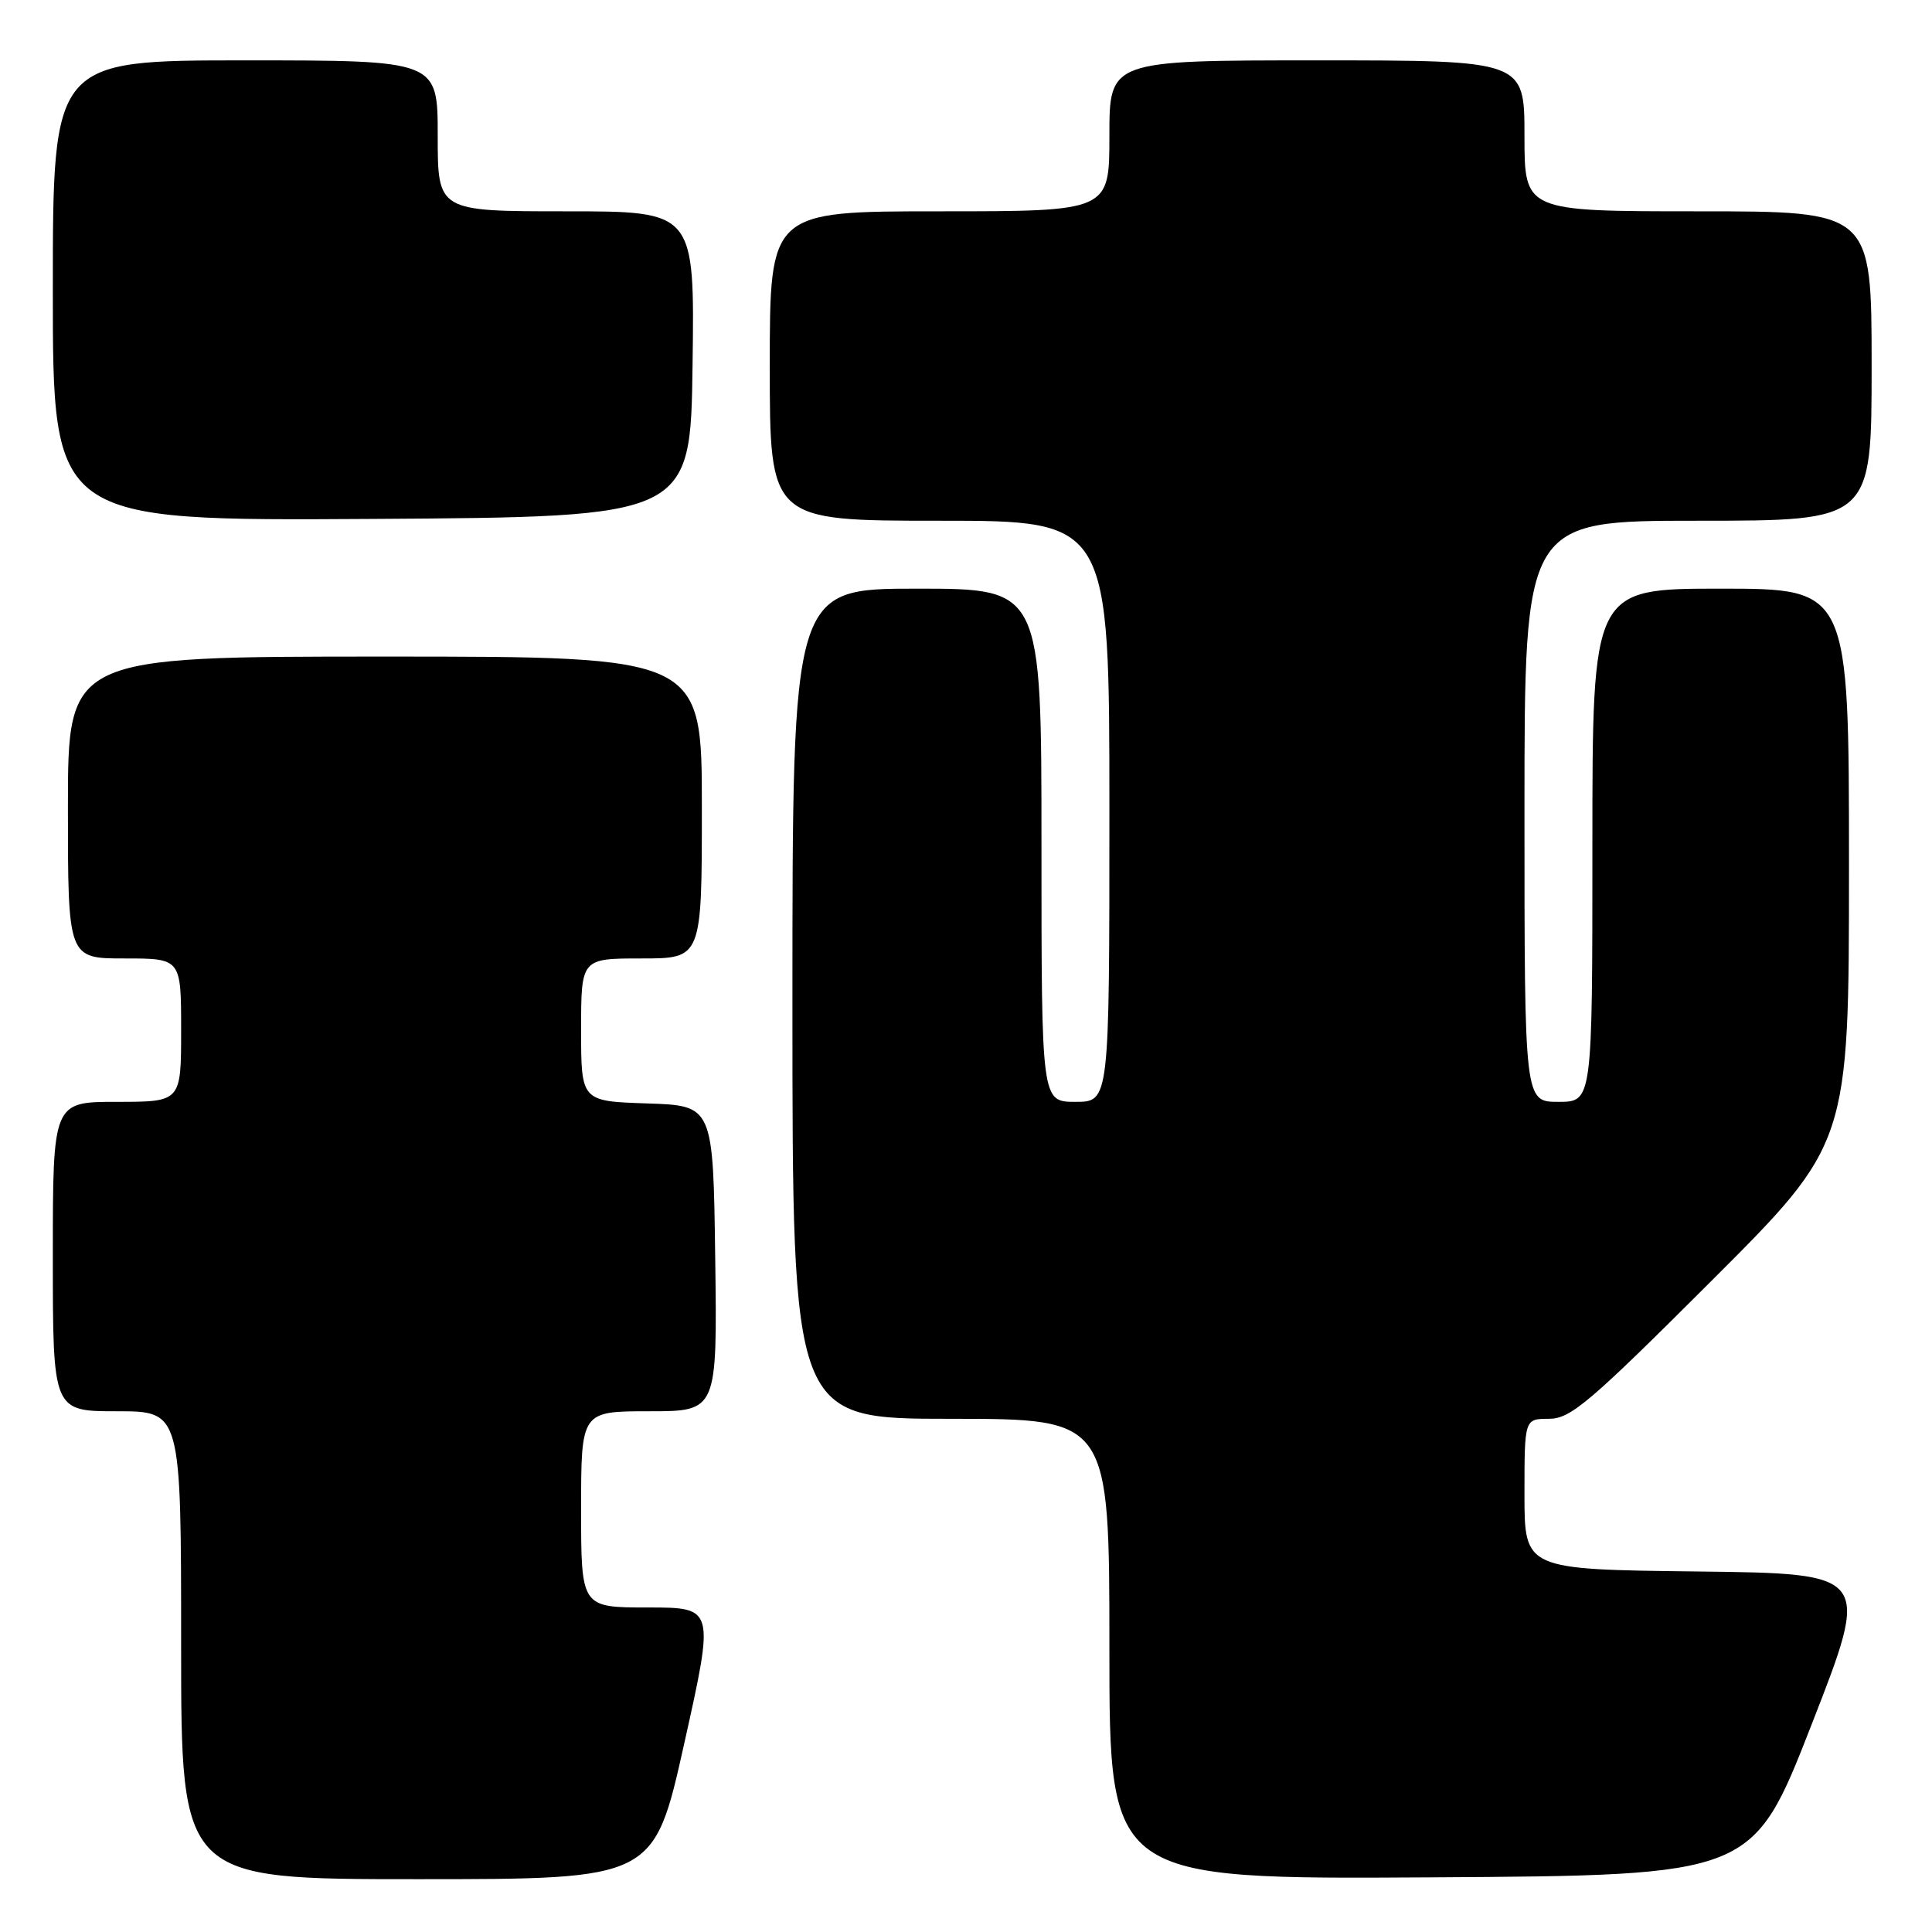<?xml version="1.0" encoding="UTF-8" standalone="no"?>
<!DOCTYPE svg PUBLIC "-//W3C//DTD SVG 1.1//EN" "http://www.w3.org/Graphics/SVG/1.1/DTD/svg11.dtd" >
<svg xmlns="http://www.w3.org/2000/svg" xmlns:xlink="http://www.w3.org/1999/xlink" version="1.1" viewBox="0 0 256 256">
 <g >
 <path fill="currentColor"
d=" M 90.67 231.00 C 94.68 213.00 94.68 213.00 85.84 213.00 C 77.00 213.00 77.00 213.00 77.00 200.00 C 77.00 187.00 77.00 187.00 86.02 187.00 C 95.04 187.00 95.04 187.00 94.77 166.75 C 94.50 146.50 94.50 146.50 85.75 146.21 C 77.00 145.92 77.00 145.92 77.00 136.46 C 77.00 127.00 77.00 127.00 85.00 127.00 C 93.00 127.00 93.00 127.00 93.00 107.00 C 93.00 87.00 93.00 87.00 51.00 87.00 C 9.00 87.00 9.00 87.00 9.00 107.00 C 9.00 127.00 9.00 127.00 16.50 127.00 C 24.00 127.00 24.00 127.00 24.00 136.50 C 24.00 146.00 24.00 146.00 15.50 146.00 C 7.00 146.00 7.00 146.00 7.00 166.50 C 7.00 187.00 7.00 187.00 15.50 187.00 C 24.00 187.00 24.00 187.00 24.00 218.00 C 24.00 249.00 24.00 249.00 55.33 249.00 C 86.66 249.00 86.66 249.00 90.67 231.00 Z  M 240.05 228.50 C 247.86 208.50 247.86 208.50 224.93 208.23 C 202.00 207.96 202.00 207.96 202.00 197.98 C 202.00 188.00 202.00 188.00 205.24 188.00 C 208.11 188.00 210.58 185.90 226.74 169.76 C 245.00 151.52 245.00 151.52 245.00 114.76 C 245.00 78.00 245.00 78.00 228.00 78.00 C 211.00 78.00 211.00 78.00 211.00 112.00 C 211.00 146.00 211.00 146.00 206.50 146.00 C 202.00 146.00 202.00 146.00 202.00 107.50 C 202.00 69.00 202.00 69.00 225.00 69.00 C 248.00 69.00 248.00 69.00 248.00 48.50 C 248.00 28.00 248.00 28.00 225.00 28.00 C 202.00 28.00 202.00 28.00 202.00 18.00 C 202.00 8.00 202.00 8.00 174.50 8.00 C 147.00 8.00 147.00 8.00 147.00 18.00 C 147.00 28.00 147.00 28.00 124.50 28.00 C 102.00 28.00 102.00 28.00 102.00 48.50 C 102.00 69.00 102.00 69.00 124.50 69.00 C 147.00 69.00 147.00 69.00 147.00 107.50 C 147.00 146.00 147.00 146.00 142.50 146.00 C 138.00 146.00 138.00 146.00 138.00 112.00 C 138.00 78.00 138.00 78.00 121.50 78.00 C 105.00 78.00 105.00 78.00 105.00 133.00 C 105.00 188.00 105.00 188.00 126.00 188.00 C 147.00 188.00 147.00 188.00 147.00 218.51 C 147.00 249.02 147.00 249.02 189.62 248.76 C 232.24 248.50 232.24 248.50 240.05 228.50 Z  M 91.77 48.25 C 92.04 28.00 92.04 28.00 75.02 28.00 C 58.00 28.00 58.00 28.00 58.00 18.00 C 58.00 8.00 58.00 8.00 32.50 8.00 C 7.00 8.00 7.00 8.00 7.00 38.51 C 7.00 69.02 7.00 69.02 49.25 68.76 C 91.50 68.50 91.50 68.50 91.77 48.25 Z "/>
</g>
</svg>